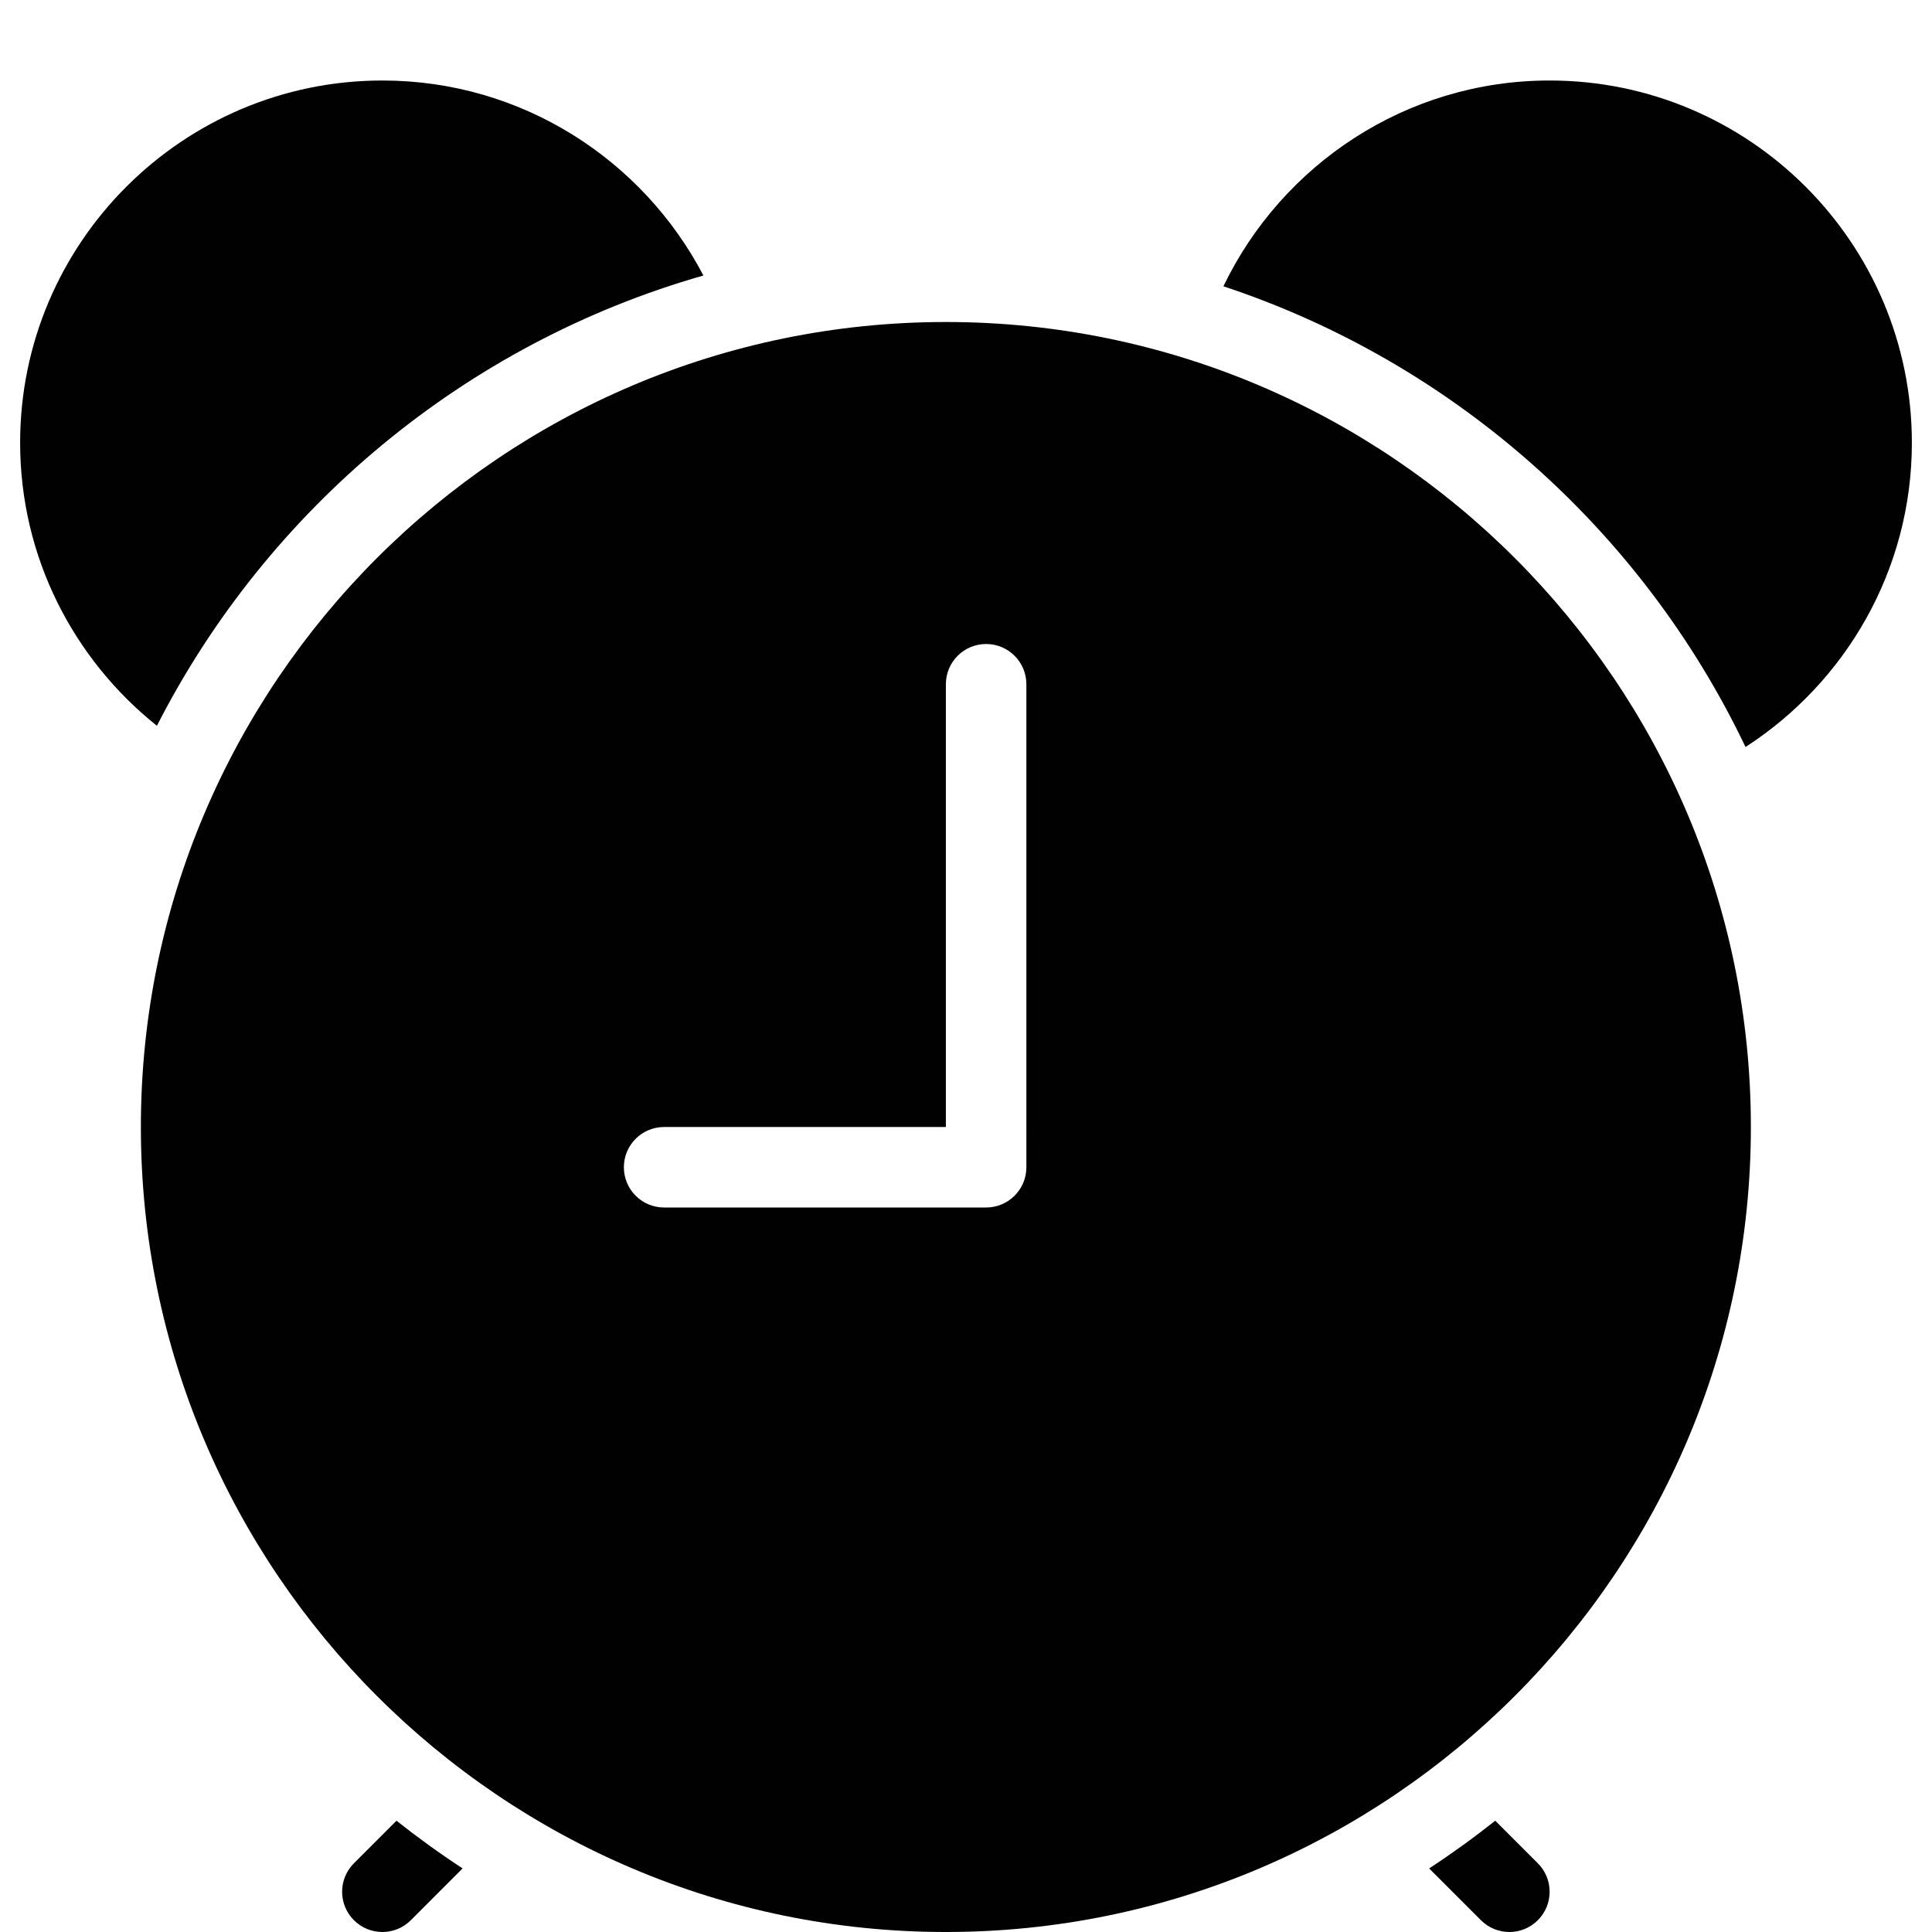 <?xml version="1.0" encoding="utf-8"?>
<!-- Generator: Adobe Illustrator 17.0.0, SVG Export Plug-In . SVG Version: 6.00 Build 0)  -->
<!DOCTYPE svg PUBLIC "-//W3C//DTD SVG 1.1//EN" "http://www.w3.org/Graphics/SVG/1.1/DTD/svg11.dtd">
<svg version="1.1" id="Layer_1" xmlns="http://www.w3.org/2000/svg" xmlns:xlink="http://www.w3.org/1999/xlink" x="0px" y="0px"
	 width="48px" height="48px" viewBox="0 0 48 48" enable-background="new 0 0 48 48" xml:space="preserve">
<g>
	<path fill="#010101" d="M8.793,46.293c-0.391,0.391-0.391,1.023,0,1.414C8.988,47.902,9.244,48,9.5,48
		c0.256,0,0.512-0.098,0.707-0.293l1.286-1.287c-0.566-0.37-1.114-0.766-1.642-1.185L8.793,46.293z"/>
	<path fill="#010101" d="M37.149,45.235c-0.529,0.419-1.076,0.815-1.642,1.186l1.286,1.286C36.988,47.902,37.244,48,37.5,48
		c0.256,0,0.512-0.098,0.707-0.293c0.391-0.391,0.391-1.023,0-1.414L37.149,45.235z"/>
	<path fill="#010101" d="M38.5,2c-3.569,0-6.651,2.094-8.105,5.113c5.719,1.893,10.406,6.068,12.972,11.446
		C45.85,16.955,47.5,14.169,47.5,11C47.5,6.037,43.462,2,38.5,2z"/>
	<path fill="#010101" d="M17.476,6.845C15.972,3.97,12.964,2,9.5,2c-4.962,0-9,4.037-9,9c0,2.845,1.331,5.381,3.398,7.032
		C6.65,12.643,11.556,8.534,17.476,6.845z"/>
	<path fill="#010101" d="M23.5,8c-11.028,0-20,8.972-20,20s8.972,20,20,20c11.028,0,20-8.972,20-20S34.528,8,23.5,8z M25.5,29
		c0,0.553-0.448,1-1,1h-8c-0.552,0-1-0.447-1-1s0.448-1,1-1h7V17c0-0.553,0.448-1,1-1c0.552,0,1,0.447,1,1V29z"/>
</g>
</svg>

